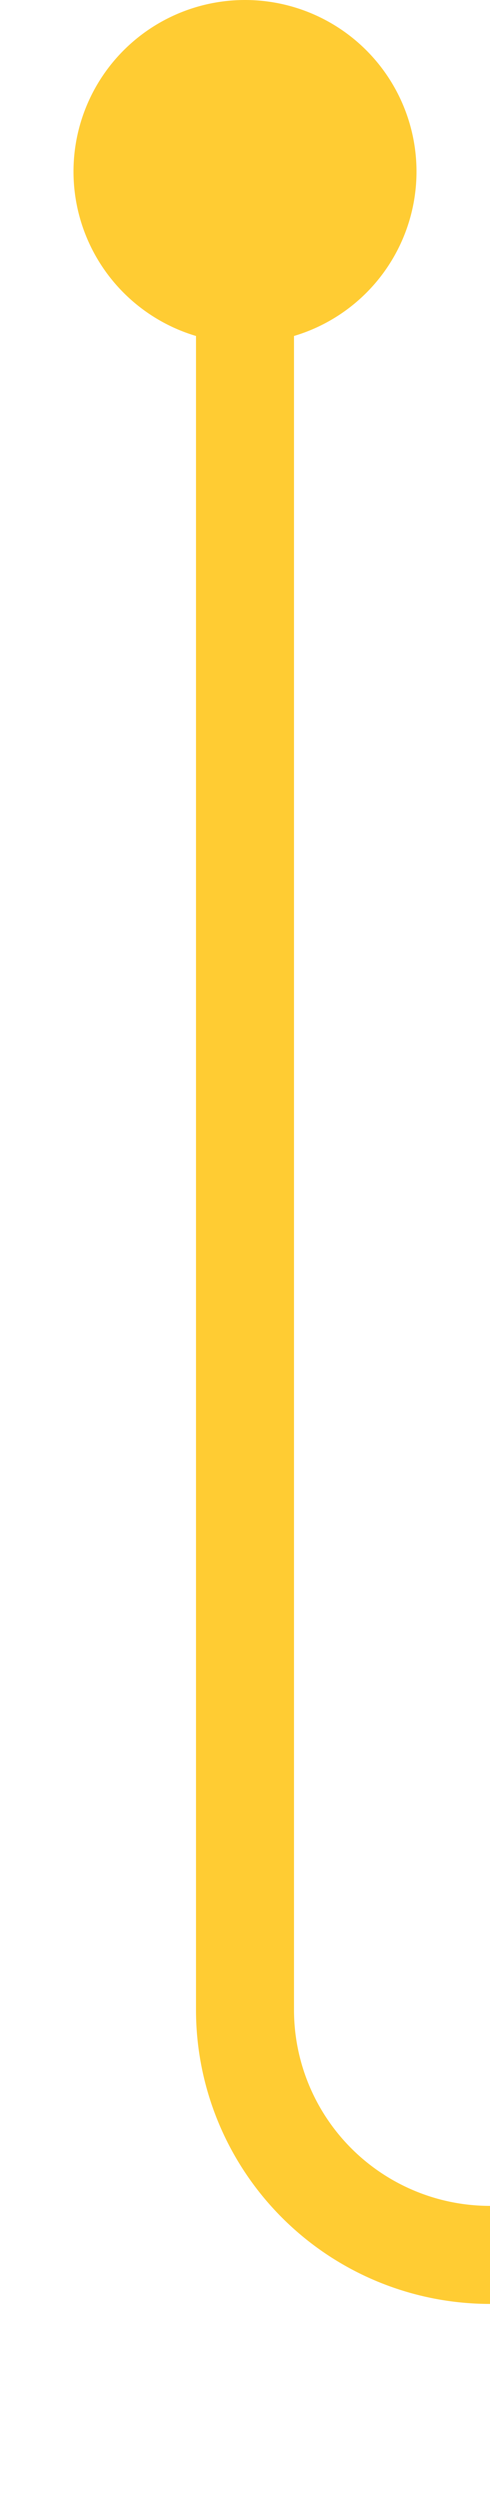 ﻿<?xml version="1.0" encoding="utf-8"?>
<svg version="1.1" xmlns:xlink="http://www.w3.org/1999/xlink" width="10px" height="51px" preserveAspectRatio="xMidYMin meet" viewBox="108 793  8 51" xmlns="http://www.w3.org/2000/svg">
  <path d="M 112 795  L 112 834  A 5 5 0 0 0 117 839 L 440 839  " stroke-width="2" stroke="#ffcc33" fill="none" />
  <path d="M 112 793  A 3.5 3.5 0 0 0 108.5 796.5 A 3.5 3.5 0 0 0 112 800 A 3.5 3.5 0 0 0 115.5 796.5 A 3.5 3.5 0 0 0 112 793 Z M 438.5 835.5  A 3.5 3.5 0 0 0 435 839 A 3.5 3.5 0 0 0 438.5 842.5 A 3.5 3.5 0 0 0 442 839 A 3.5 3.5 0 0 0 438.5 835.5 Z " fill-rule="nonzero" fill="#ffcc33" stroke="none" />
</svg>